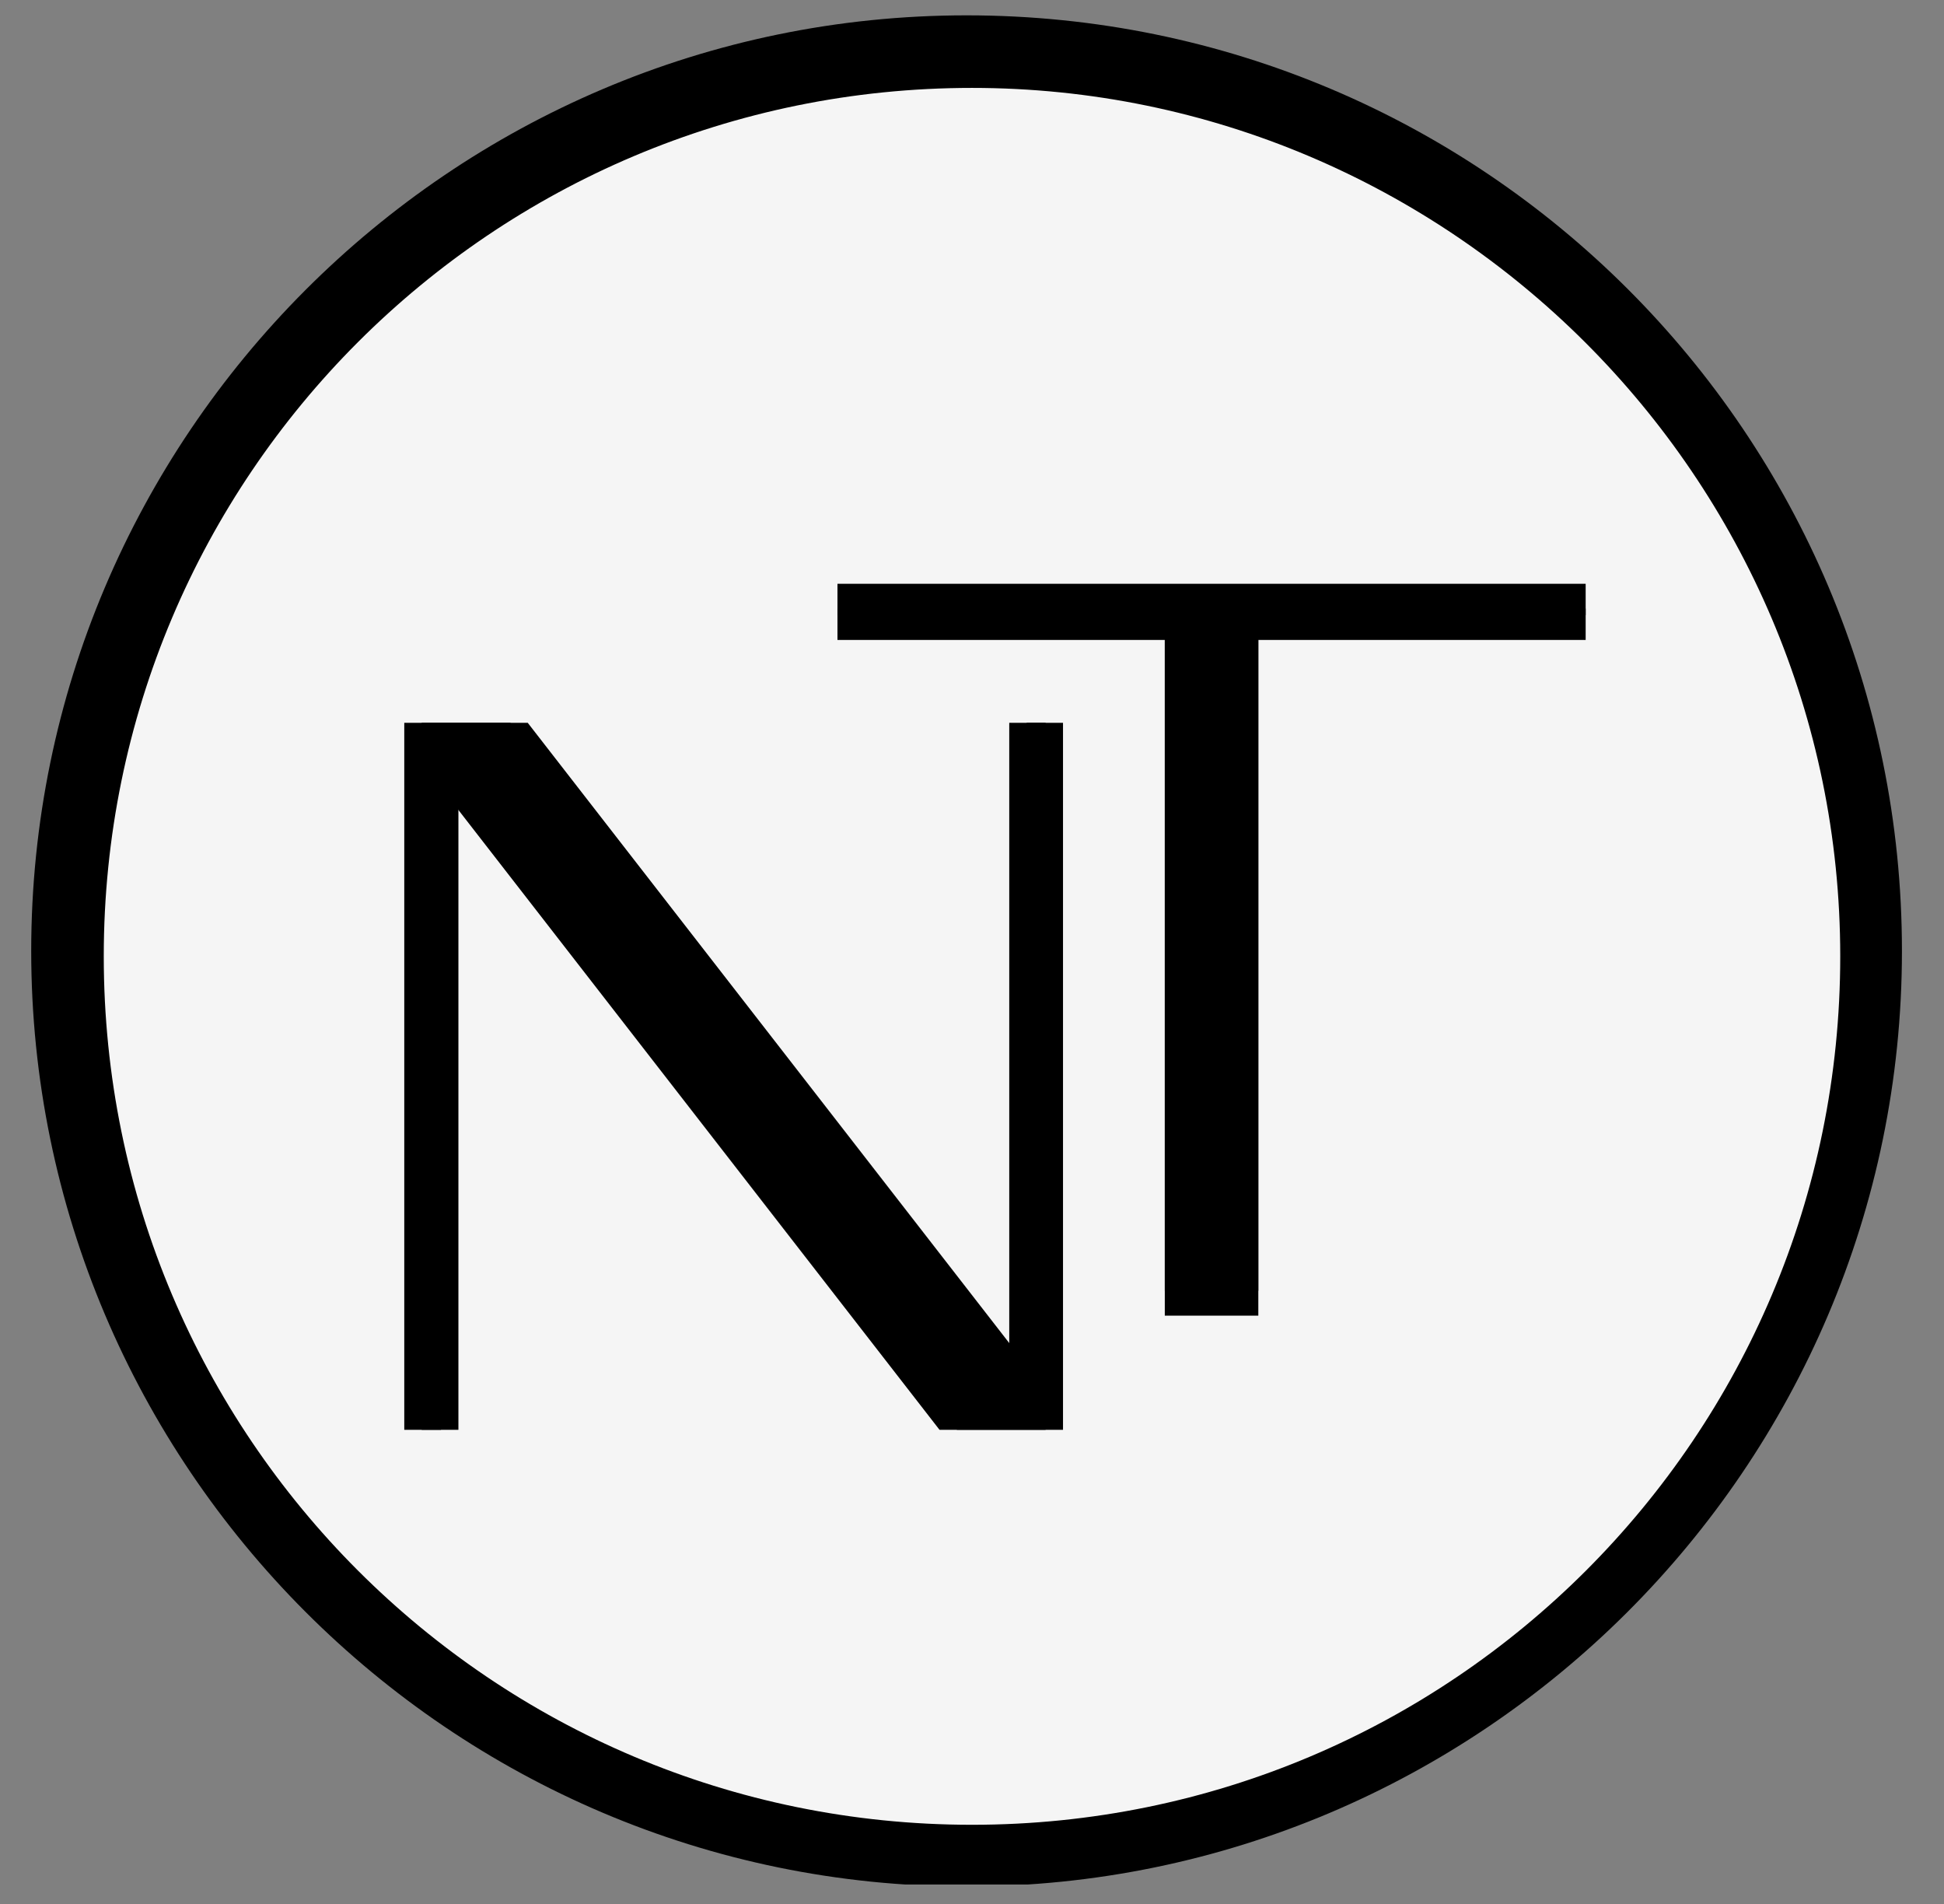<svg xmlns="http://www.w3.org/2000/svg" xmlns:xlink="http://www.w3.org/1999/xlink" width="97" zoomAndPan="magnify" viewBox="0 0 72.75 71.25" height="95" preserveAspectRatio="xMidYMid meet" version="1.0"><rect x="0" y="0" width="72.75" height="71.25" fill="#808080" stroke="none"/><defs><g/><clipPath id="6889577efe"><path d="M 2.109 1.914 L 69.879 1.914 L 69.879 69.688 L 2.109 69.688 Z M 2.109 1.914 " clip-rule="nonzero"/></clipPath><clipPath id="294ff10339"><path d="M 1.742 1.152 L 71.004 1.152 L 71.004 70.41 L 1.742 70.41 Z M 1.742 1.152 " clip-rule="nonzero"/></clipPath><clipPath id="9c5dbdfcea"><path d="M 1.168 0.574 L 71.176 0.574 L 71.176 70.508 L 1.168 70.508 Z M 1.168 0.574 " clip-rule="nonzero"/></clipPath></defs><g clip-path="url(#6889577efe)"><path fill="#f5f5f5" d="M 69.879 35.801 C 69.879 36.91 69.824 38.016 69.719 39.121 C 69.609 40.227 69.445 41.324 69.23 42.41 C 69.012 43.5 68.742 44.574 68.422 45.637 C 68.098 46.699 67.727 47.742 67.301 48.77 C 66.875 49.793 66.402 50.797 65.879 51.773 C 65.355 52.754 64.785 53.703 64.168 54.625 C 63.555 55.551 62.895 56.438 62.188 57.297 C 61.484 58.156 60.738 58.977 59.957 59.762 C 59.172 60.547 58.348 61.289 57.492 61.996 C 56.633 62.699 55.742 63.359 54.82 63.977 C 53.898 64.59 52.945 65.16 51.969 65.684 C 50.988 66.207 49.988 66.684 48.961 67.105 C 47.938 67.531 46.895 67.906 45.832 68.227 C 44.77 68.551 43.695 68.816 42.605 69.035 C 41.516 69.25 40.422 69.414 39.316 69.523 C 38.211 69.633 37.105 69.688 35.996 69.688 C 34.887 69.688 33.777 69.633 32.672 69.523 C 31.57 69.414 30.473 69.25 29.383 69.035 C 28.297 68.816 27.219 68.551 26.16 68.227 C 25.098 67.906 24.051 67.531 23.027 67.105 C 22 66.684 21 66.207 20.02 65.684 C 19.043 65.16 18.09 64.59 17.168 63.977 C 16.246 63.359 15.355 62.699 14.496 61.996 C 13.641 61.289 12.82 60.547 12.035 59.762 C 11.25 58.977 10.504 58.156 9.801 57.297 C 9.098 56.438 8.438 55.551 7.82 54.625 C 7.203 53.703 6.633 52.754 6.109 51.773 C 5.586 50.797 5.113 49.793 4.688 48.77 C 4.266 47.742 3.891 46.699 3.566 45.637 C 3.246 44.574 2.977 43.5 2.762 42.41 C 2.543 41.324 2.383 40.227 2.273 39.121 C 2.164 38.016 2.109 36.91 2.109 35.801 C 2.109 34.691 2.164 33.582 2.273 32.48 C 2.383 31.375 2.543 30.277 2.762 29.191 C 2.977 28.102 3.246 27.027 3.566 25.965 C 3.891 24.902 4.266 23.859 4.688 22.832 C 5.113 21.809 5.586 20.805 6.109 19.828 C 6.633 18.848 7.203 17.898 7.82 16.973 C 8.438 16.051 9.098 15.16 9.801 14.305 C 10.504 13.445 11.25 12.625 12.035 11.84 C 12.82 11.055 13.641 10.309 14.496 9.605 C 15.355 8.902 16.246 8.242 17.168 7.625 C 18.09 7.008 19.043 6.438 20.02 5.914 C 21 5.395 22 4.918 23.027 4.496 C 24.051 4.07 25.098 3.695 26.16 3.375 C 27.219 3.051 28.297 2.781 29.383 2.566 C 30.473 2.348 31.57 2.188 32.672 2.078 C 33.777 1.969 34.887 1.914 35.996 1.914 C 37.105 1.914 38.211 1.969 39.316 2.078 C 40.422 2.188 41.516 2.348 42.605 2.566 C 43.695 2.781 44.77 3.051 45.832 3.375 C 46.895 3.695 47.938 4.07 48.961 4.496 C 49.988 4.918 50.988 5.395 51.969 5.914 C 52.945 6.438 53.898 7.008 54.82 7.625 C 55.742 8.242 56.633 8.902 57.492 9.605 C 58.348 10.309 59.172 11.055 59.957 11.84 C 60.738 12.625 61.484 13.445 62.188 14.305 C 62.895 15.16 63.555 16.051 64.168 16.973 C 64.785 17.898 65.355 18.848 65.879 19.828 C 66.402 20.805 66.875 21.809 67.301 22.832 C 67.727 23.859 68.098 24.902 68.422 25.965 C 68.742 27.027 69.012 28.102 69.23 29.191 C 69.445 30.277 69.609 31.375 69.719 32.48 C 69.824 33.582 69.879 34.691 69.879 35.801 Z M 69.879 35.801 " fill-opacity="1" fill-rule="nonzero"/></g><g clip-path="url(#294ff10339)"><path fill="#000000" d="M 36.375 70.41 C 17.242 70.41 1.742 54.805 1.742 35.781 C 1.742 16.754 17.242 1.152 36.375 1.152 C 55.508 1.152 71.004 16.648 71.004 35.781 C 71.004 54.914 55.398 70.41 36.375 70.41 Z M 36.375 3.289 C 18.418 3.289 3.883 17.824 3.883 35.781 C 3.883 53.738 18.418 68.273 36.375 68.273 C 54.332 68.273 68.867 53.738 68.867 35.781 C 68.867 17.824 54.223 3.289 36.375 3.289 Z M 36.375 3.289 " fill-opacity="1" fill-rule="nonzero"/></g><g clip-path="url(#9c5dbdfcea)"><path fill="#000000" d="M 36.172 70.582 C 16.832 70.582 1.168 54.809 1.168 35.578 C 1.168 16.348 16.832 0.574 36.172 0.574 C 55.508 0.574 71.176 16.238 71.176 35.578 C 71.176 54.914 55.402 70.582 36.172 70.582 Z M 36.172 2.734 C 18.023 2.734 3.328 17.43 3.328 35.578 C 3.328 53.727 18.023 68.422 36.172 68.422 C 54.32 68.422 69.012 53.727 69.012 35.578 C 69.012 17.43 54.211 2.734 36.172 2.734 Z M 36.172 2.734 " fill-opacity="1" fill-rule="nonzero"/></g><g fill="#000000" fill-opacity="1"><g transform="translate(12.093, 53.496)"><g><path d="M 27.688 -26.453 L 27.688 0 L 23.719 0 L 5.062 -24.031 L 5.062 0 L 3.688 0 L 3.688 -26.453 L 7.656 -26.453 L 26.328 -2.406 L 26.328 -26.453 Z M 27.688 -26.453 "/></g></g></g><g fill="#000000" fill-opacity="1"><g transform="translate(30.371, 49.224)"><g><path d="M 28.969 -25.281 L 16.719 -25.281 L 16.719 0 L 13.219 0 L 13.219 -25.281 L 0.969 -25.281 L 0.969 -26.453 L 28.969 -26.453 Z M 28.969 -25.281 "/></g></g></g><g fill="#000000" fill-opacity="1"><g transform="translate(30.371, 48.295)"><g><path d="M 28.969 -25.281 L 16.719 -25.281 L 16.719 0 L 13.219 0 L 13.219 -25.281 L 0.969 -25.281 L 0.969 -26.453 L 28.969 -26.453 Z M 28.969 -25.281 "/></g></g></g><g fill="#000000" fill-opacity="1"><g transform="translate(11.441, 53.496)"><g><path d="M 27.688 -26.453 L 27.688 0 L 23.719 0 L 5.062 -24.031 L 5.062 0 L 3.688 0 L 3.688 -26.453 L 7.656 -26.453 L 26.328 -2.406 L 26.328 -26.453 Z M 27.688 -26.453 "/></g></g></g></svg>